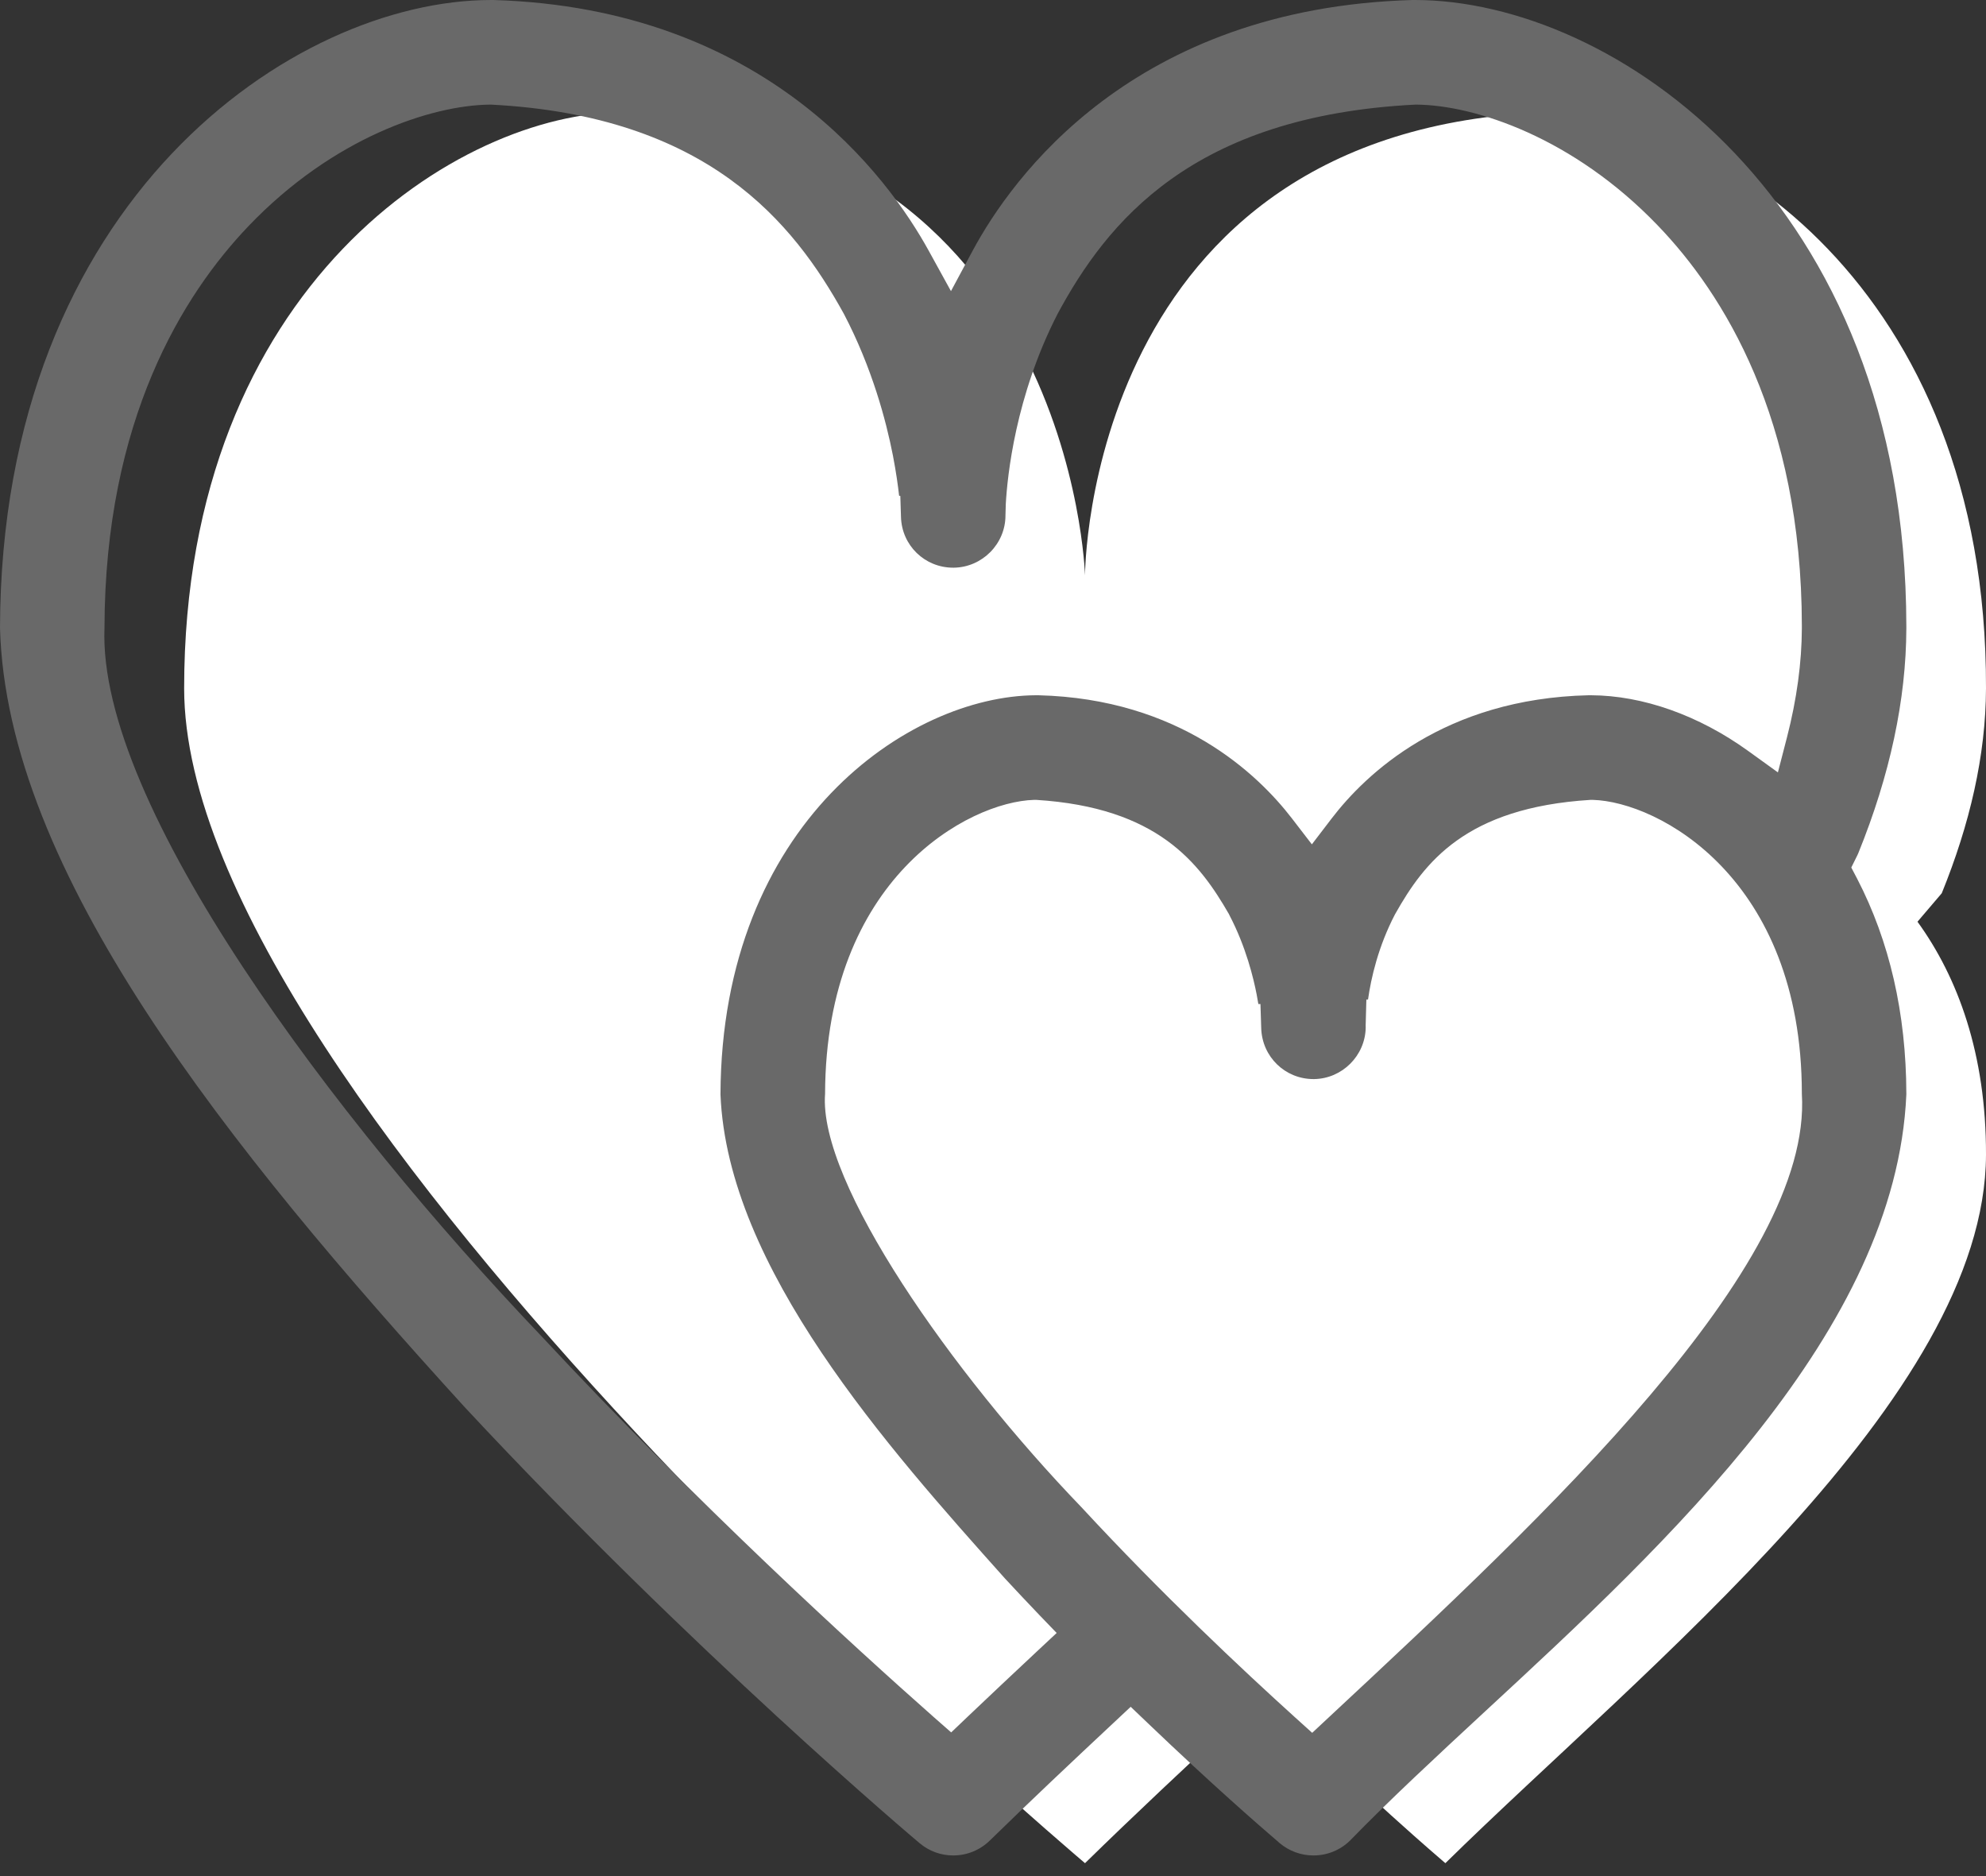 <svg width="18" height="17" viewBox="0 0 18 17" fill="none" xmlns="http://www.w3.org/2000/svg">
<rect x="0" y="0" width="18" height="17" fill="#333333" stroke="none"/>
<path d="M17.599 8.094C17.853 7.469 17.998 6.848 18 6.237C18.01 2.581 15.494 1.017 14.022 1.017C9.837 1.171 9.834 5.213 9.834 5.213C9.834 5.213 9.715 1.172 5.647 1.017C4.174 1.017 1.669 2.581 1.669 6.237C1.669 9.995 9.834 16.883 9.834 16.883C10.271 16.455 10.753 16.004 11.257 15.536L11.431 15.332C12.346 16.244 13.1 16.883 13.1 16.883C14.911 15.103 17.993 12.668 18 10.464C18.002 9.551 17.744 8.855 17.379 8.352L17.599 8.094Z" fill="white"/>
<path d="M12.826 0H12.804C10.268 0.072 9.17 1.613 8.816 2.271L8.619 2.638L8.418 2.273C8.056 1.615 6.947 0.074 4.472 0L4.448 5.31944e-05C2.661 0.002 0.009 1.813 0 5.691C0.06 7.898 2.059 10.388 4.212 12.751C6.278 14.969 8.313 16.684 8.334 16.701C8.42 16.774 8.528 16.813 8.639 16.813C8.764 16.813 8.881 16.765 8.971 16.678C9.331 16.326 9.722 15.958 10.092 15.612L10.248 15.466L10.403 15.614C10.979 16.165 11.425 16.553 11.59 16.694L11.598 16.701L11.598 16.701C11.683 16.773 11.792 16.813 11.904 16.813C12.029 16.813 12.147 16.765 12.236 16.678C12.594 16.31 13.016 15.919 13.463 15.505C15.121 13.972 17.184 12.063 17.278 9.918V9.907C17.276 9.183 17.126 8.529 16.832 7.962L16.779 7.861L16.834 7.75C16.837 7.744 16.84 7.737 16.843 7.73C17.13 7.023 17.276 6.339 17.278 5.696V5.671C17.272 1.806 14.618 0.002 12.826 0ZM12.058 15.548L11.893 15.702L11.739 15.563C11.257 15.127 10.528 14.443 9.802 13.658C8.628 12.44 7.417 10.716 7.478 9.912C7.484 7.959 8.78 7.265 9.372 7.248L9.382 7.248L9.392 7.248C10.493 7.317 10.871 7.819 11.139 8.284L11.143 8.293C11.293 8.579 11.362 8.867 11.39 9.013C11.396 9.044 11.401 9.072 11.405 9.098H11.424L11.431 9.317C11.439 9.576 11.647 9.778 11.905 9.778L11.911 9.778C12.166 9.774 12.374 9.565 12.378 9.311C12.377 9.298 12.378 9.287 12.378 9.277L12.384 9.057H12.399C12.426 8.865 12.491 8.578 12.643 8.286L12.647 8.279C12.908 7.817 13.281 7.318 14.416 7.248L14.426 7.248L14.436 7.248C15.029 7.264 16.329 7.955 16.331 9.907V9.912C16.428 11.476 14.005 13.734 12.058 15.548ZM16.331 5.692C16.33 6.004 16.285 6.336 16.197 6.678L16.114 6.999L15.845 6.805C15.396 6.481 14.889 6.302 14.42 6.3L14.398 6.3C13.091 6.33 12.378 7.013 12.069 7.417L11.89 7.651L11.71 7.417C11.4 7.014 10.689 6.332 9.412 6.3L9.389 6.3C8.239 6.305 6.539 7.457 6.53 9.917C6.593 11.49 8.048 13.117 9.11 14.305C9.211 14.414 9.316 14.525 9.418 14.632L9.577 14.797L9.409 14.954C9.18 15.168 8.971 15.365 8.771 15.555L8.621 15.698L8.465 15.561C7.746 14.926 6.327 13.632 4.903 12.103C3.038 10.147 0.883 7.292 0.947 5.689C0.951 3.804 1.659 2.669 2.253 2.048C3.019 1.247 3.908 0.955 4.436 0.948L4.443 0.948L4.451 0.948C6.414 1.049 7.191 2.015 7.649 2.845C7.904 3.333 8.031 3.811 8.093 4.128C8.122 4.279 8.139 4.401 8.149 4.492L8.16 4.494L8.166 4.684C8.173 4.942 8.381 5.144 8.639 5.144L8.646 5.144C8.903 5.14 9.113 4.928 9.113 4.671L9.113 4.669L9.116 4.565C9.13 4.318 9.202 3.59 9.586 2.843C10.034 2.012 10.806 1.05 12.828 0.948L12.835 0.948L12.842 0.948C13.37 0.954 14.258 1.245 15.025 2.043C15.62 2.661 16.329 3.793 16.331 5.67V5.692H16.331Z" fill="#696969"/>
</svg>
